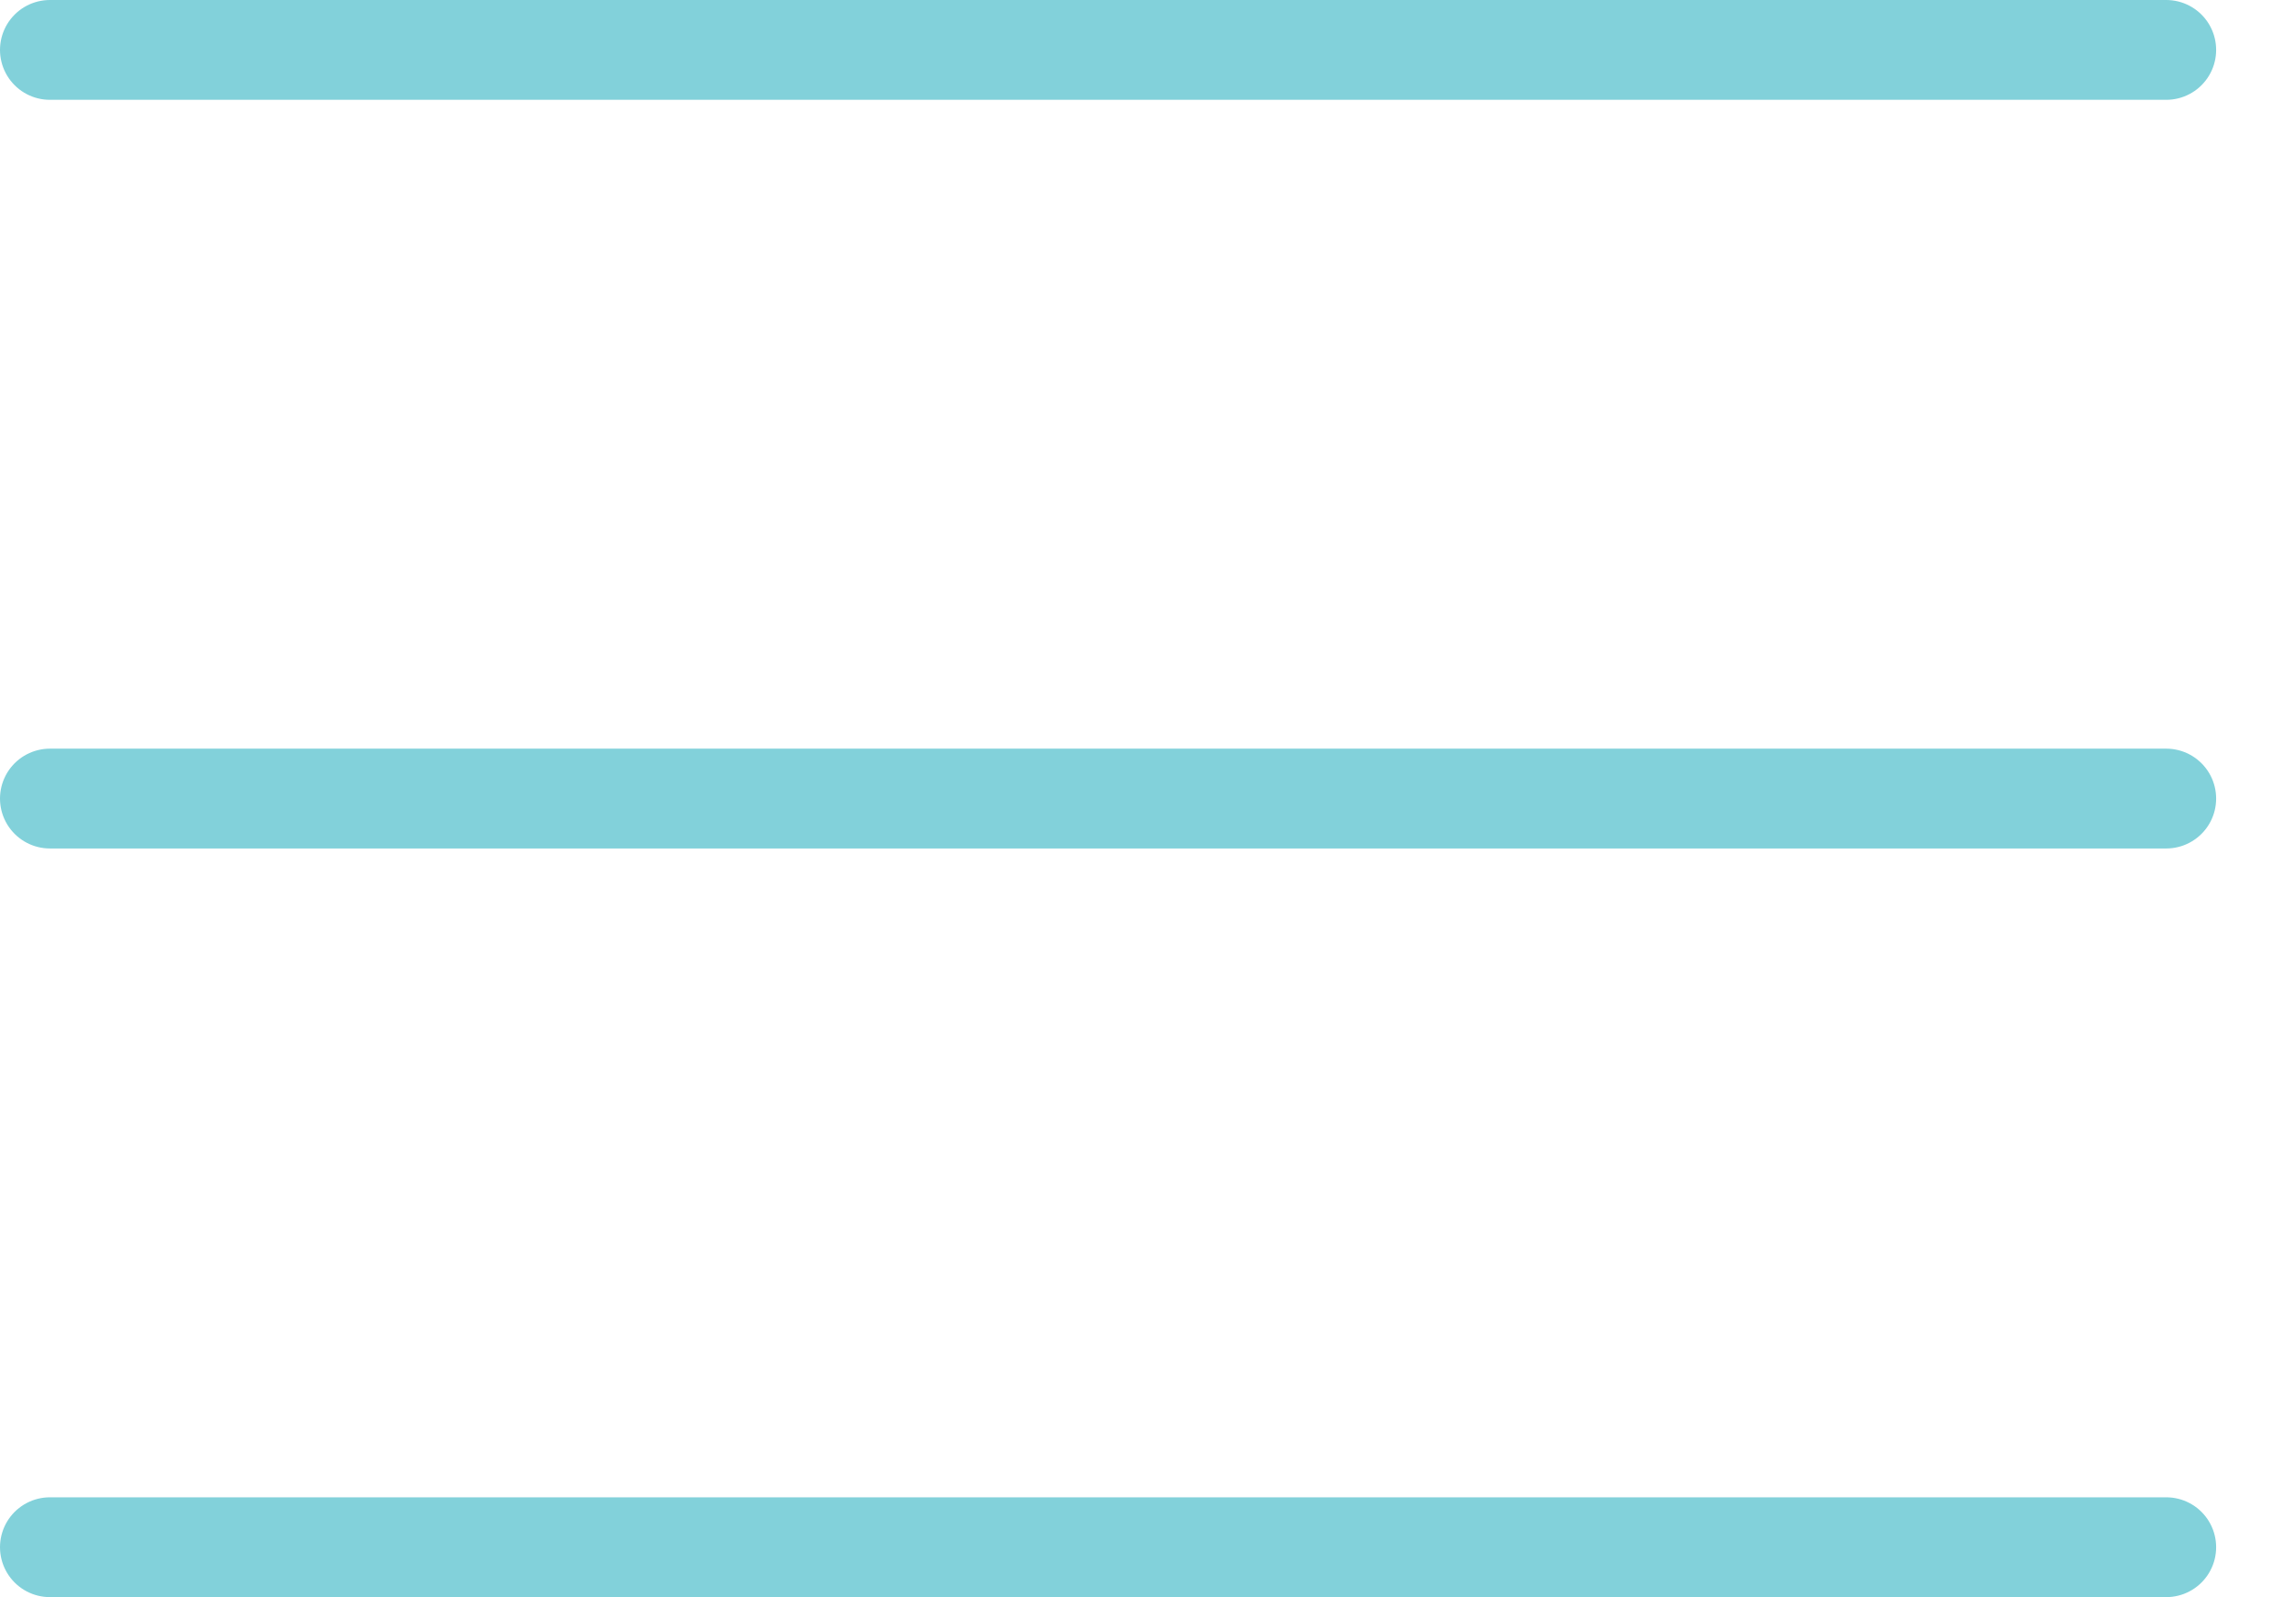 <svg width="23" height="16" viewBox="0 0 23 16" fill="none" xmlns="http://www.w3.org/2000/svg">
<line x1="0.5" y1="0.5" x2="21.7" y2="0.5" stroke="#82D1DA" stroke-linecap="round"/>
<line x1="0.5" y1="8" x2="21.7" y2="8" stroke="#82D1DA" stroke-linecap="round"/>
<line x1="0.5" y1="15.5" x2="21.7" y2="15.5" stroke="#82D1DA" stroke-linecap="round"/>
</svg>
